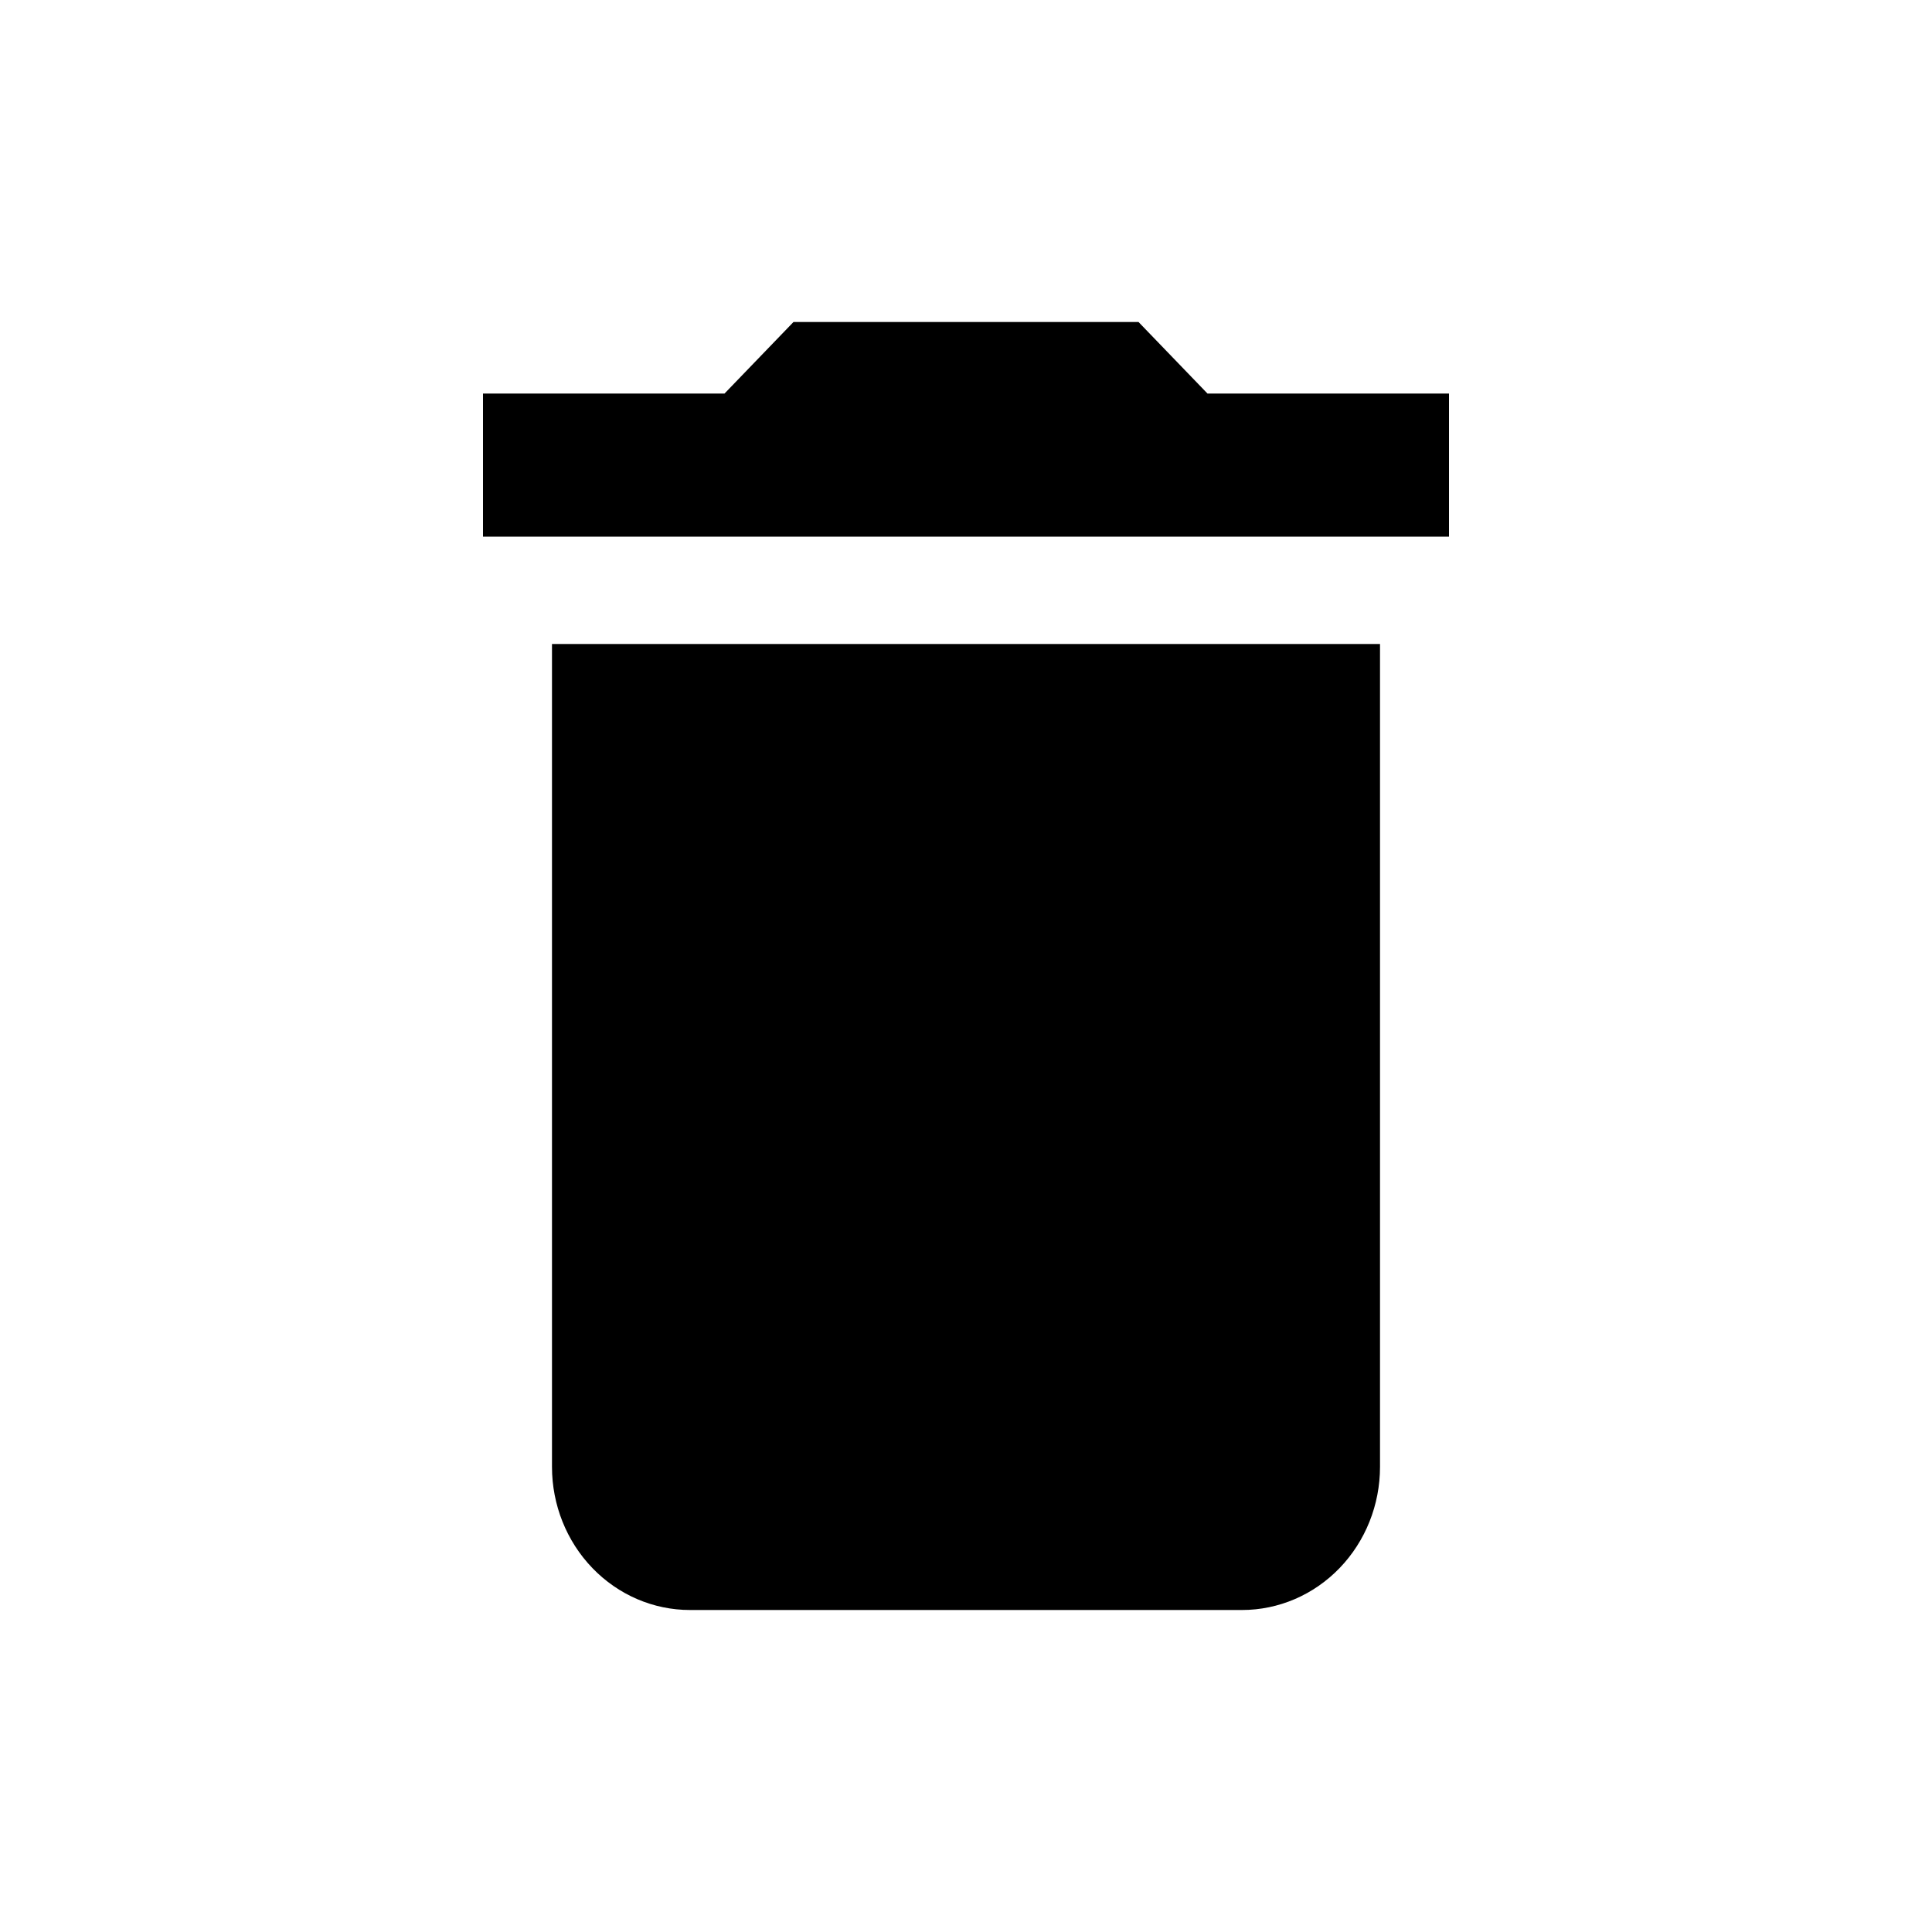 <svg viewBox="0 0 24 24" xmlns="http://www.w3.org/2000/svg">
<path d="M18 4.889H15L14.143 4H9.857L9 4.889H6V6.667H18V4.889ZM6.857 18.222C6.857 18.694 7.038 19.146 7.359 19.479C7.681 19.813 8.117 20 8.571 20H15.429C15.883 20 16.319 19.813 16.641 19.479C16.962 19.146 17.143 18.694 17.143 18.222V8H6.857V18.222Z"/>
</svg>
